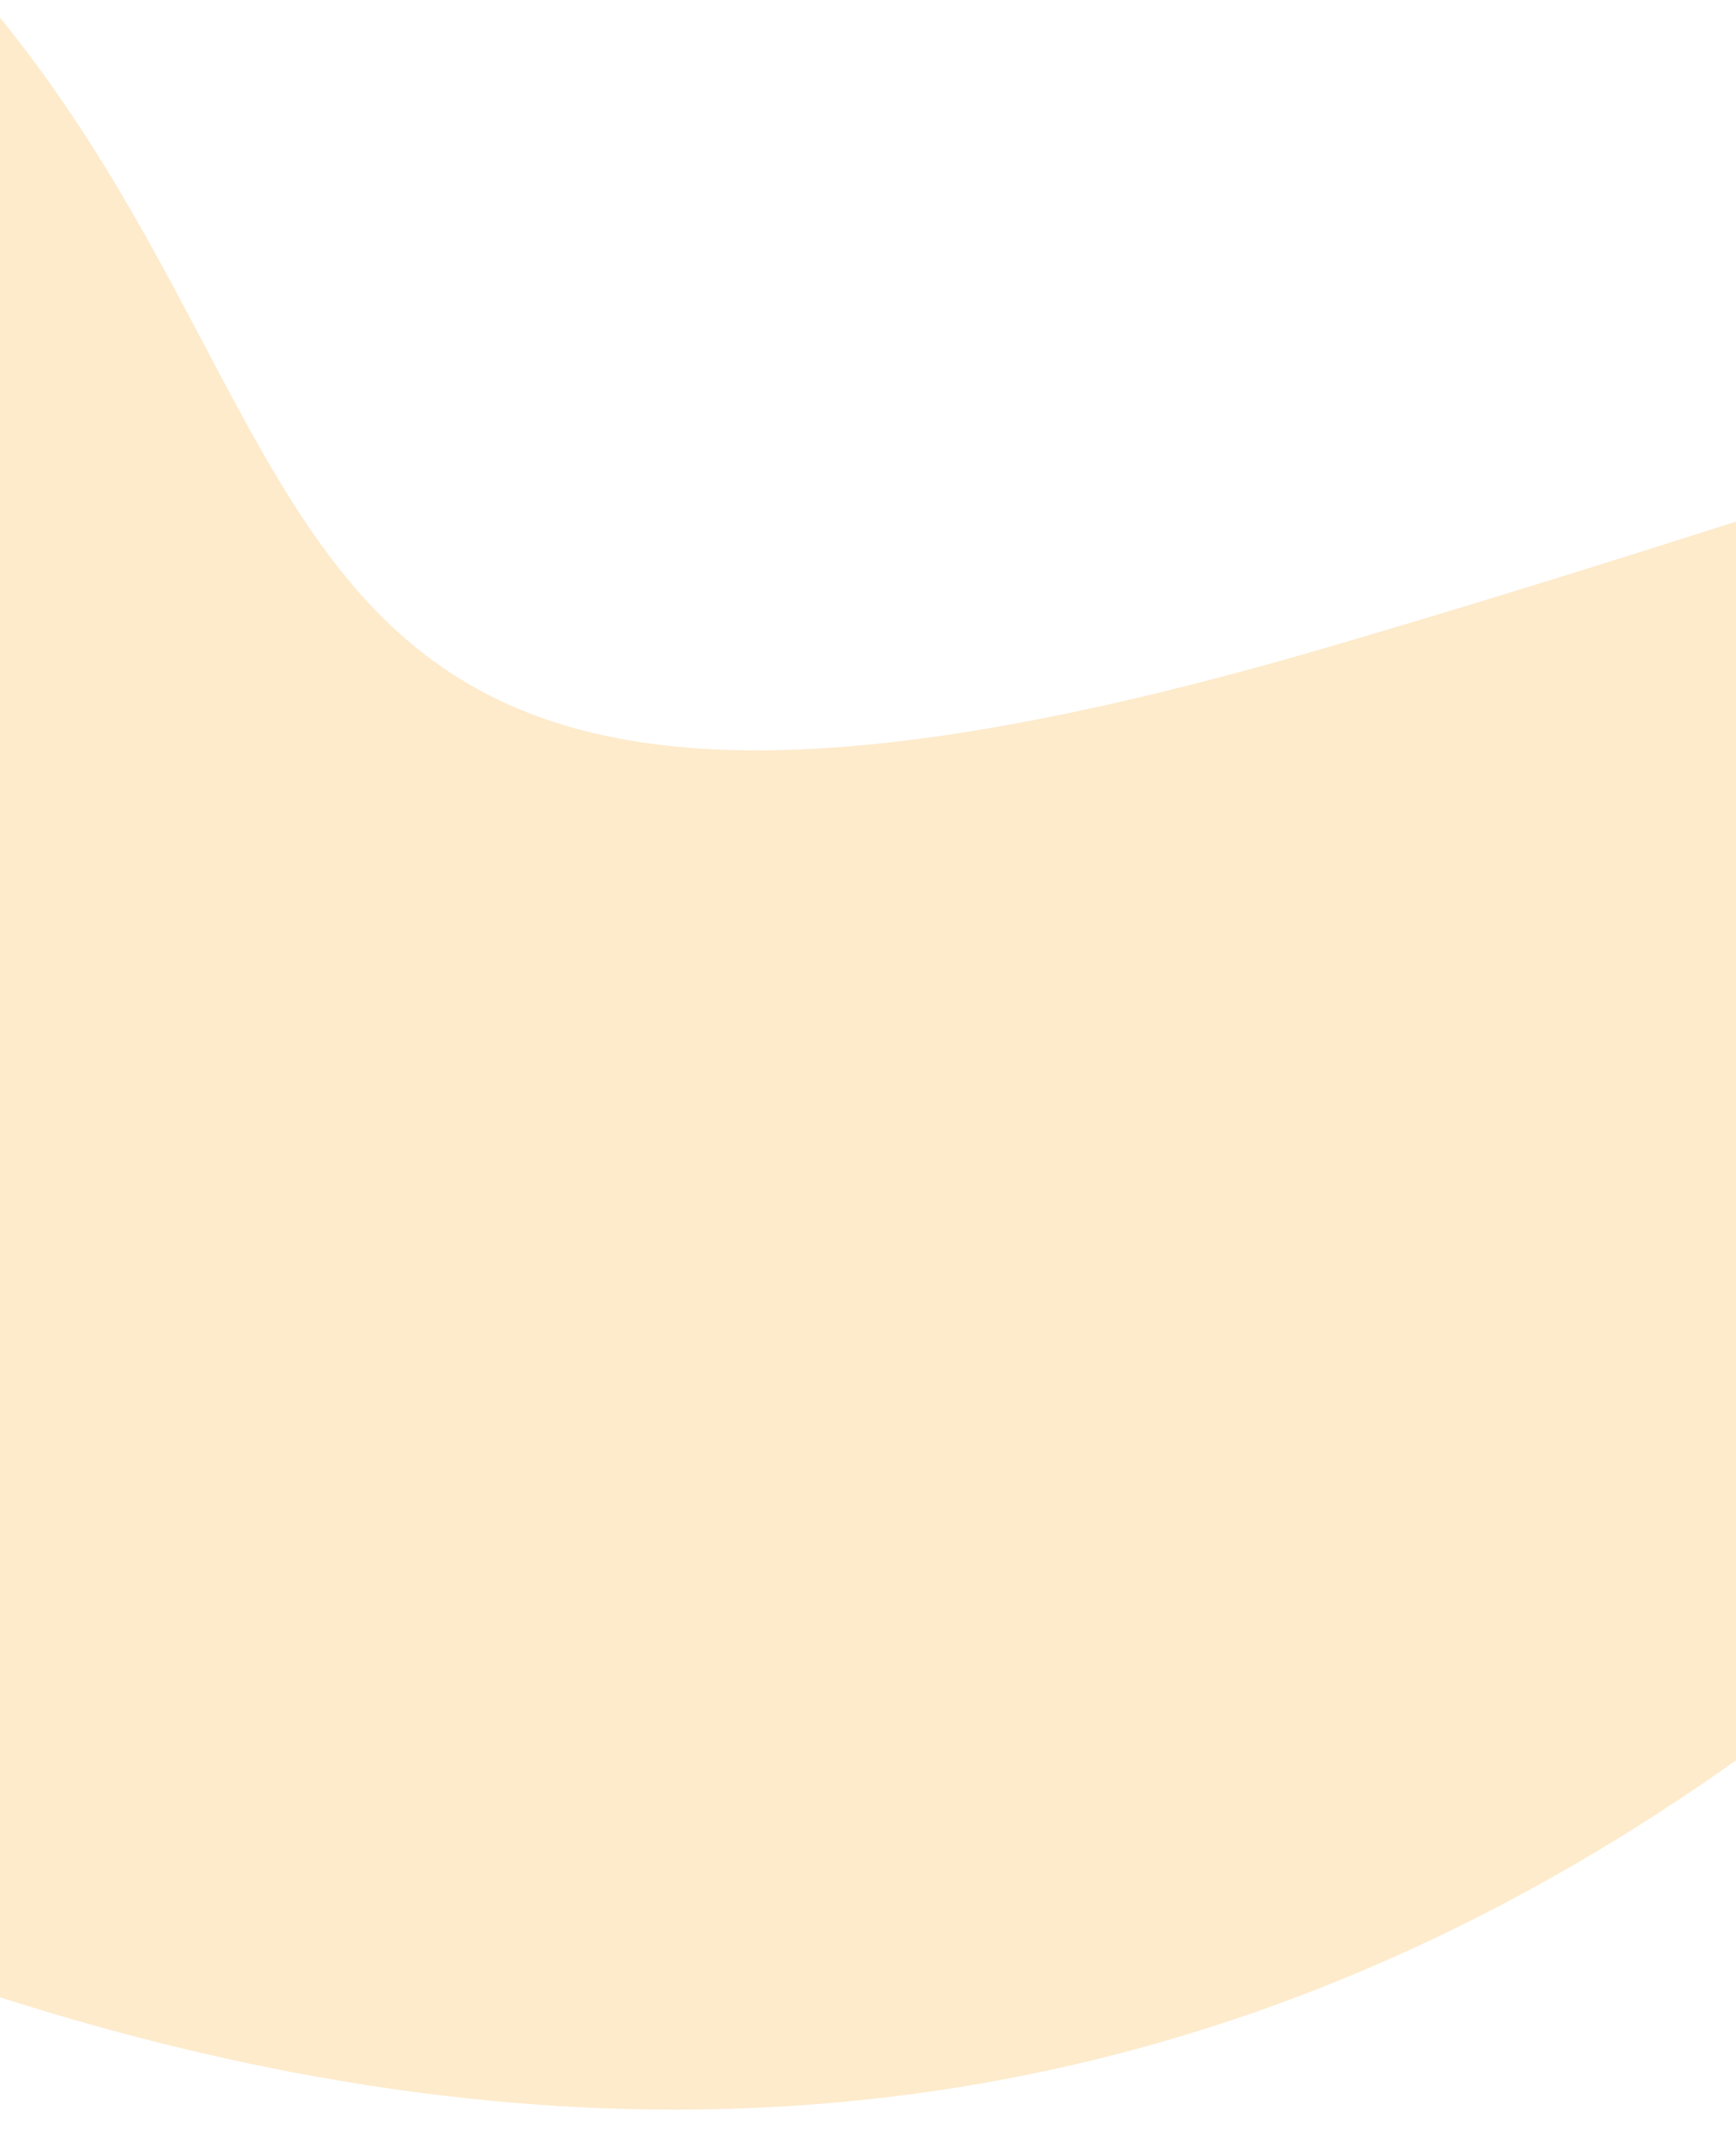 <svg xmlns="http://www.w3.org/2000/svg" xmlns:xlink="http://www.w3.org/1999/xlink" width="1367" height="1680" viewBox="0 0 1367 1680">
  <defs>
    <clipPath id="clip-path">
      <rect id="Rectangle_170" data-name="Rectangle 170" width="1367" height="1680" transform="translate(-1 660)" fill="#fff" stroke="#707070" stroke-width="1"/>
    </clipPath>
  </defs>
  <g id="yellow-bg-desk" transform="translate(1 -660)" clip-path="url(#clip-path)">
    <path id="yellow-bg" d="M476.378,463.518s395.058-531.526,1347.3-302.283,1133.942,444.646,1010.5,1026.57-705.362,599.558,0,1322.555S4085.4,3572.5,2976.973,3425.545,1365.565,2665.3,1365.565,1607.262,476.378,463.518,476.378,463.518Z" transform="translate(-2503.496 2493.624) rotate(-62)" fill="#f8b234" opacity="0.251"/>
  </g>
</svg>
